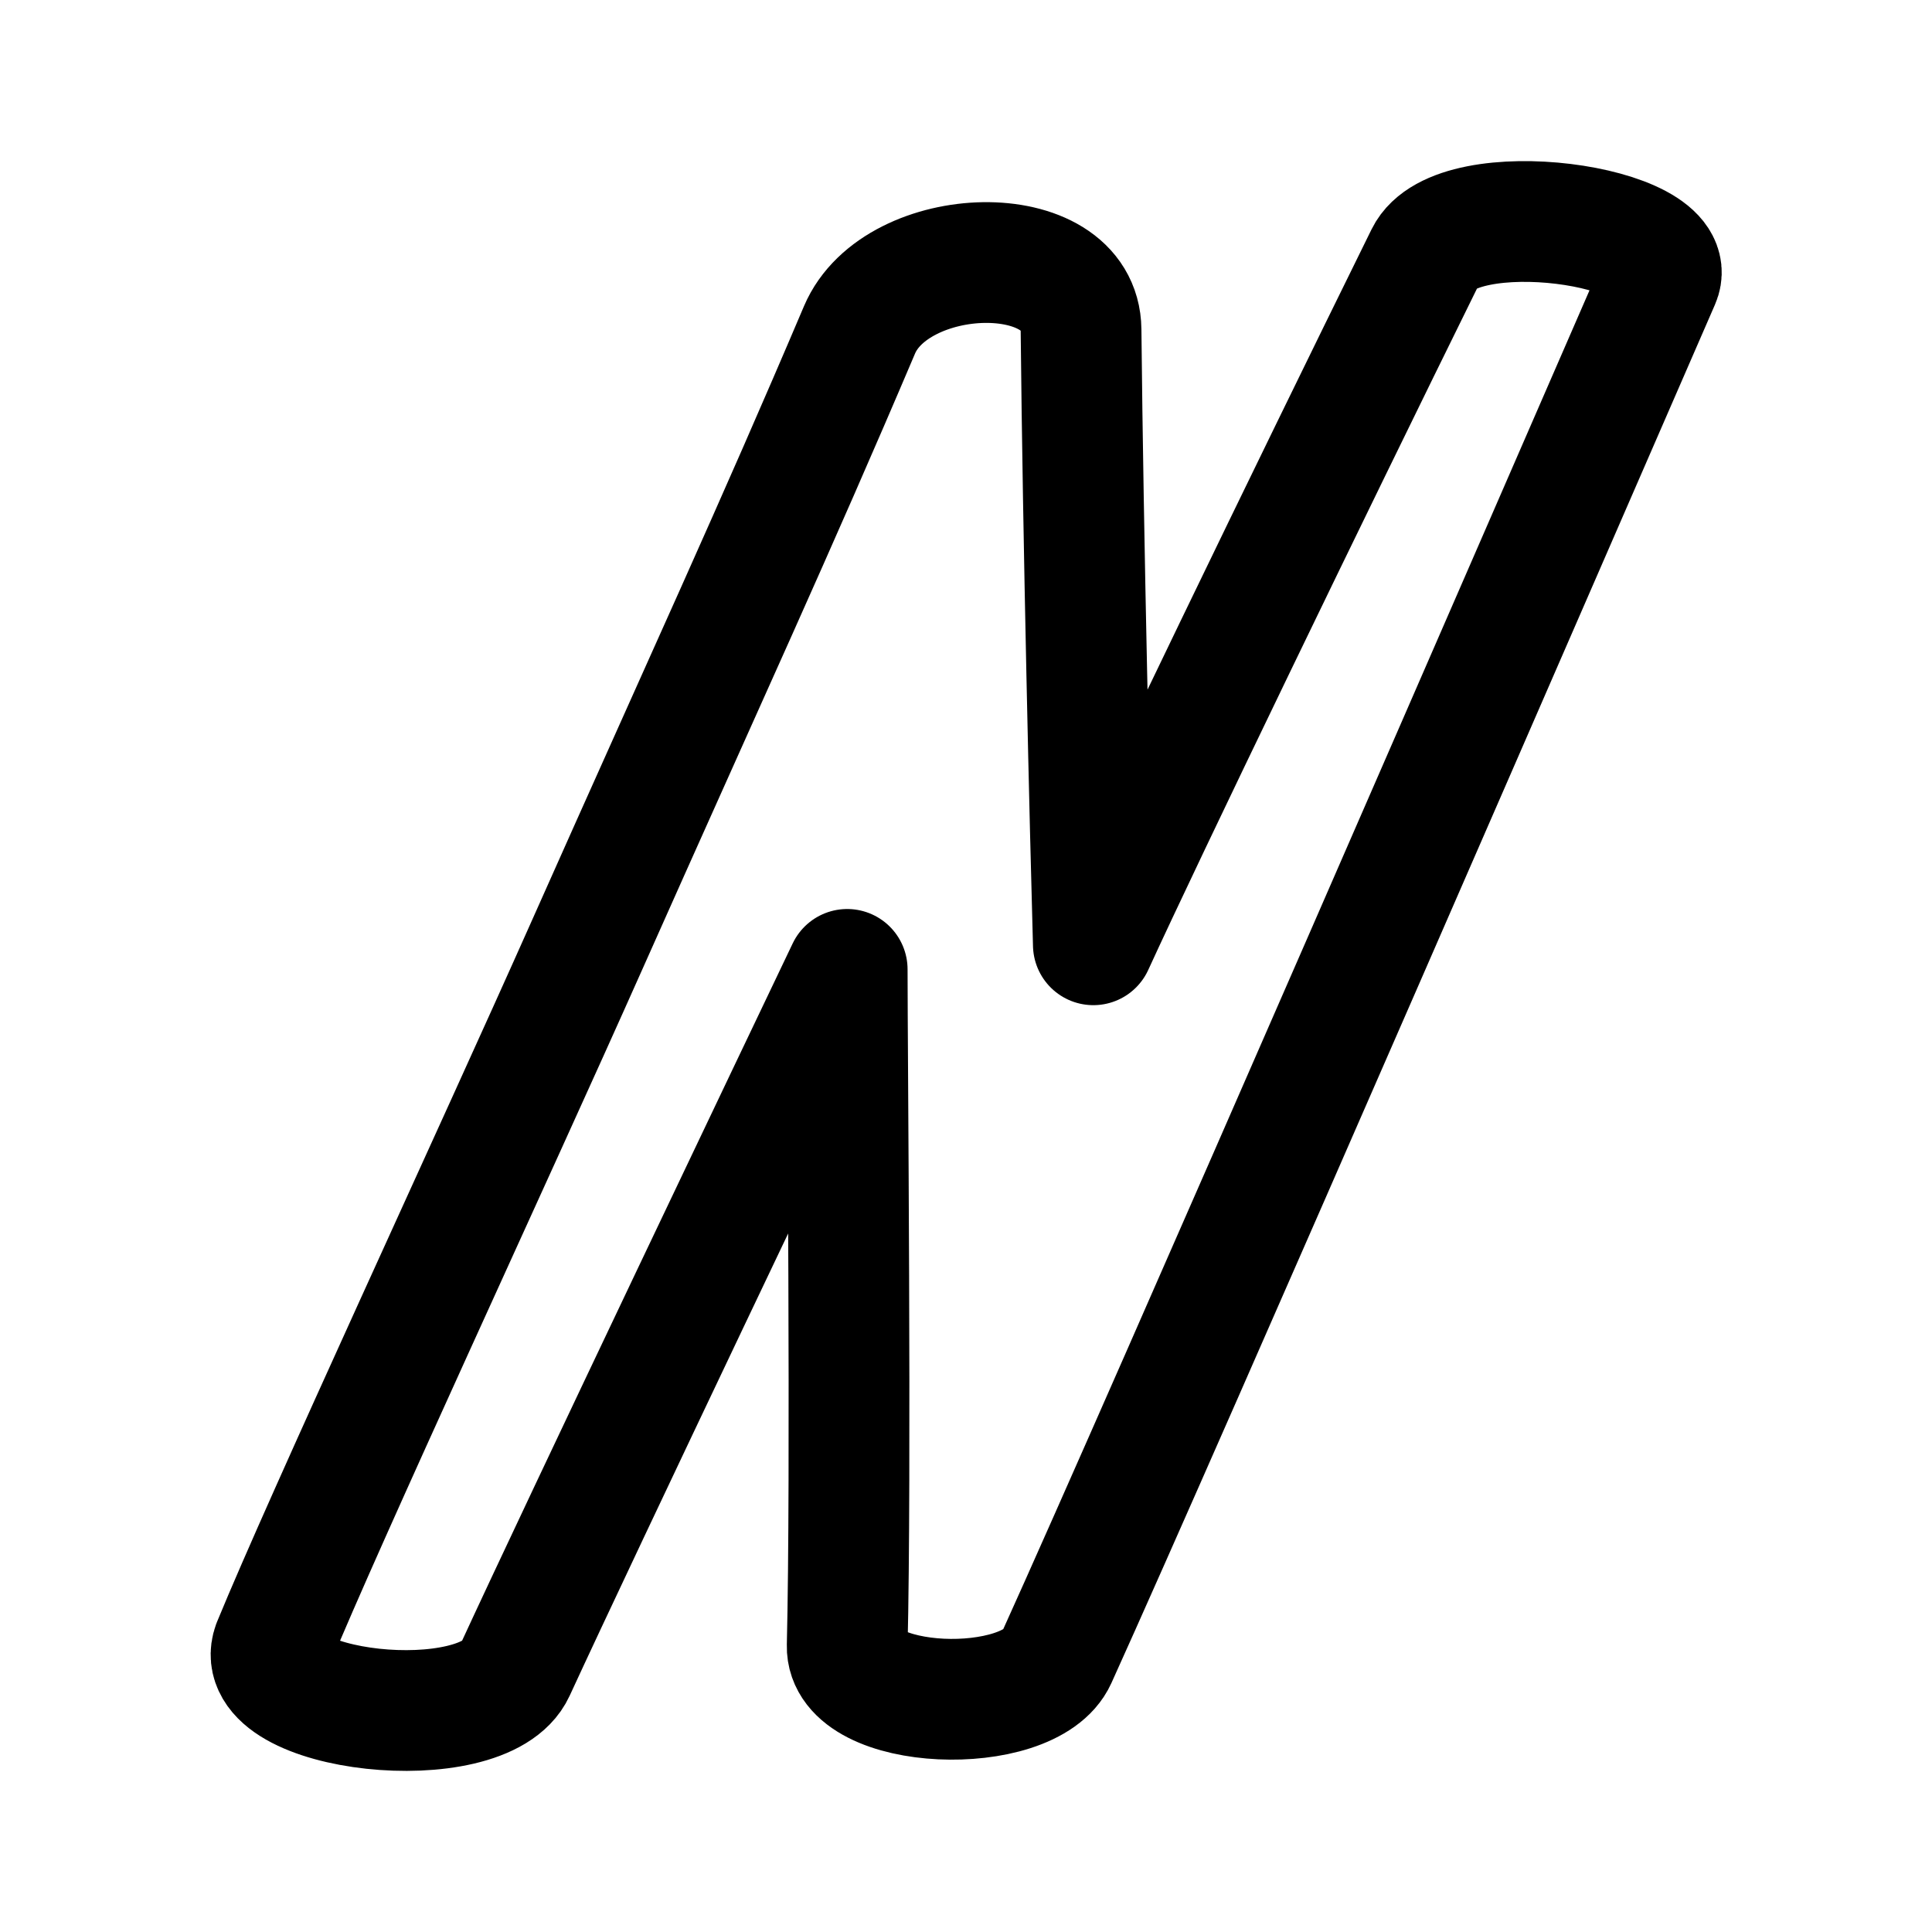 <?xml version="1.0" encoding="UTF-8" standalone="no"?>
<svg
   width="100%"
   height="100%"
   viewBox="0 0 192 192"
   version="1.1"
   xml:space="preserve"
   style="fill-rule:evenodd;clip-rule:evenodd;stroke-linecap:round;stroke-linejoin:round;stroke-miterlimit:1.5;"
   id="svg1"
   sodipodi:docname="nykaa.svg"
   inkscape:version="1.3.2 (091e20e, 2023-11-25, custom)"
   xmlns:inkscape="http://www.inkscape.org/namespaces/inkscape"
   xmlns:sodipodi="http://sodipodi.sourceforge.net/DTD/sodipodi-0.dtd"
   xmlns="http://www.w3.org/2000/svg"
   xmlns:svg="http://www.w3.org/2000/svg"><defs
   id="defs1" /><sodipodi:namedview
   id="namedview1"
   pagecolor="#505050"
   bordercolor="#ffffff"
   borderopacity="1"
   inkscape:showpageshadow="0"
   inkscape:pageopacity="0"
   inkscape:pagecheckerboard="1"
   inkscape:deskcolor="#505050"
   inkscape:zoom="2.8615728"
   inkscape:cx="100.11977"
   inkscape:cy="98.372477"
   inkscape:window-width="1920"
   inkscape:window-height="991"
   inkscape:window-x="-9"
   inkscape:window-y="-9"
   inkscape:window-maximized="1"
   inkscape:current-layer="svg1" />
    <path
   id="nykaa"
   d="M 58.353,93.892 C 70.177,67.337 77.028,52.53 85.416,32.783 c 3.661,-8.619 21.927,-9.224 22.017,0 0.204,20.777 0.899,49.583 1.223,61.109 5.2,-11.349 21.231,-44.515 33.026,-68.442 3.081,-6.25 25.655,-3.101 23.241,2.444 -9.274,21.298 -49.132,113.052 -59.936,136.884 -2.697,5.95 -20.952,5.307 -20.794,-1.222 0.407,-16.906 0.002,-58.749 0,-67.22 -4.062,8.501 -26.367,55.217 -33.026,69.664 -3.135,6.8 -26.494,4.21 -24.054,-2.532 5.205,-12.664 21.867,-48.521 31.24,-69.576 z"
   style="clip-rule:evenodd;display:inline;fill:none;fill-rule:evenodd;stroke:#000000;stroke-width:12;stroke-linecap:round;stroke-linejoin:round;stroke-miterlimit:1.5;stroke-dasharray:none" />
</svg>

